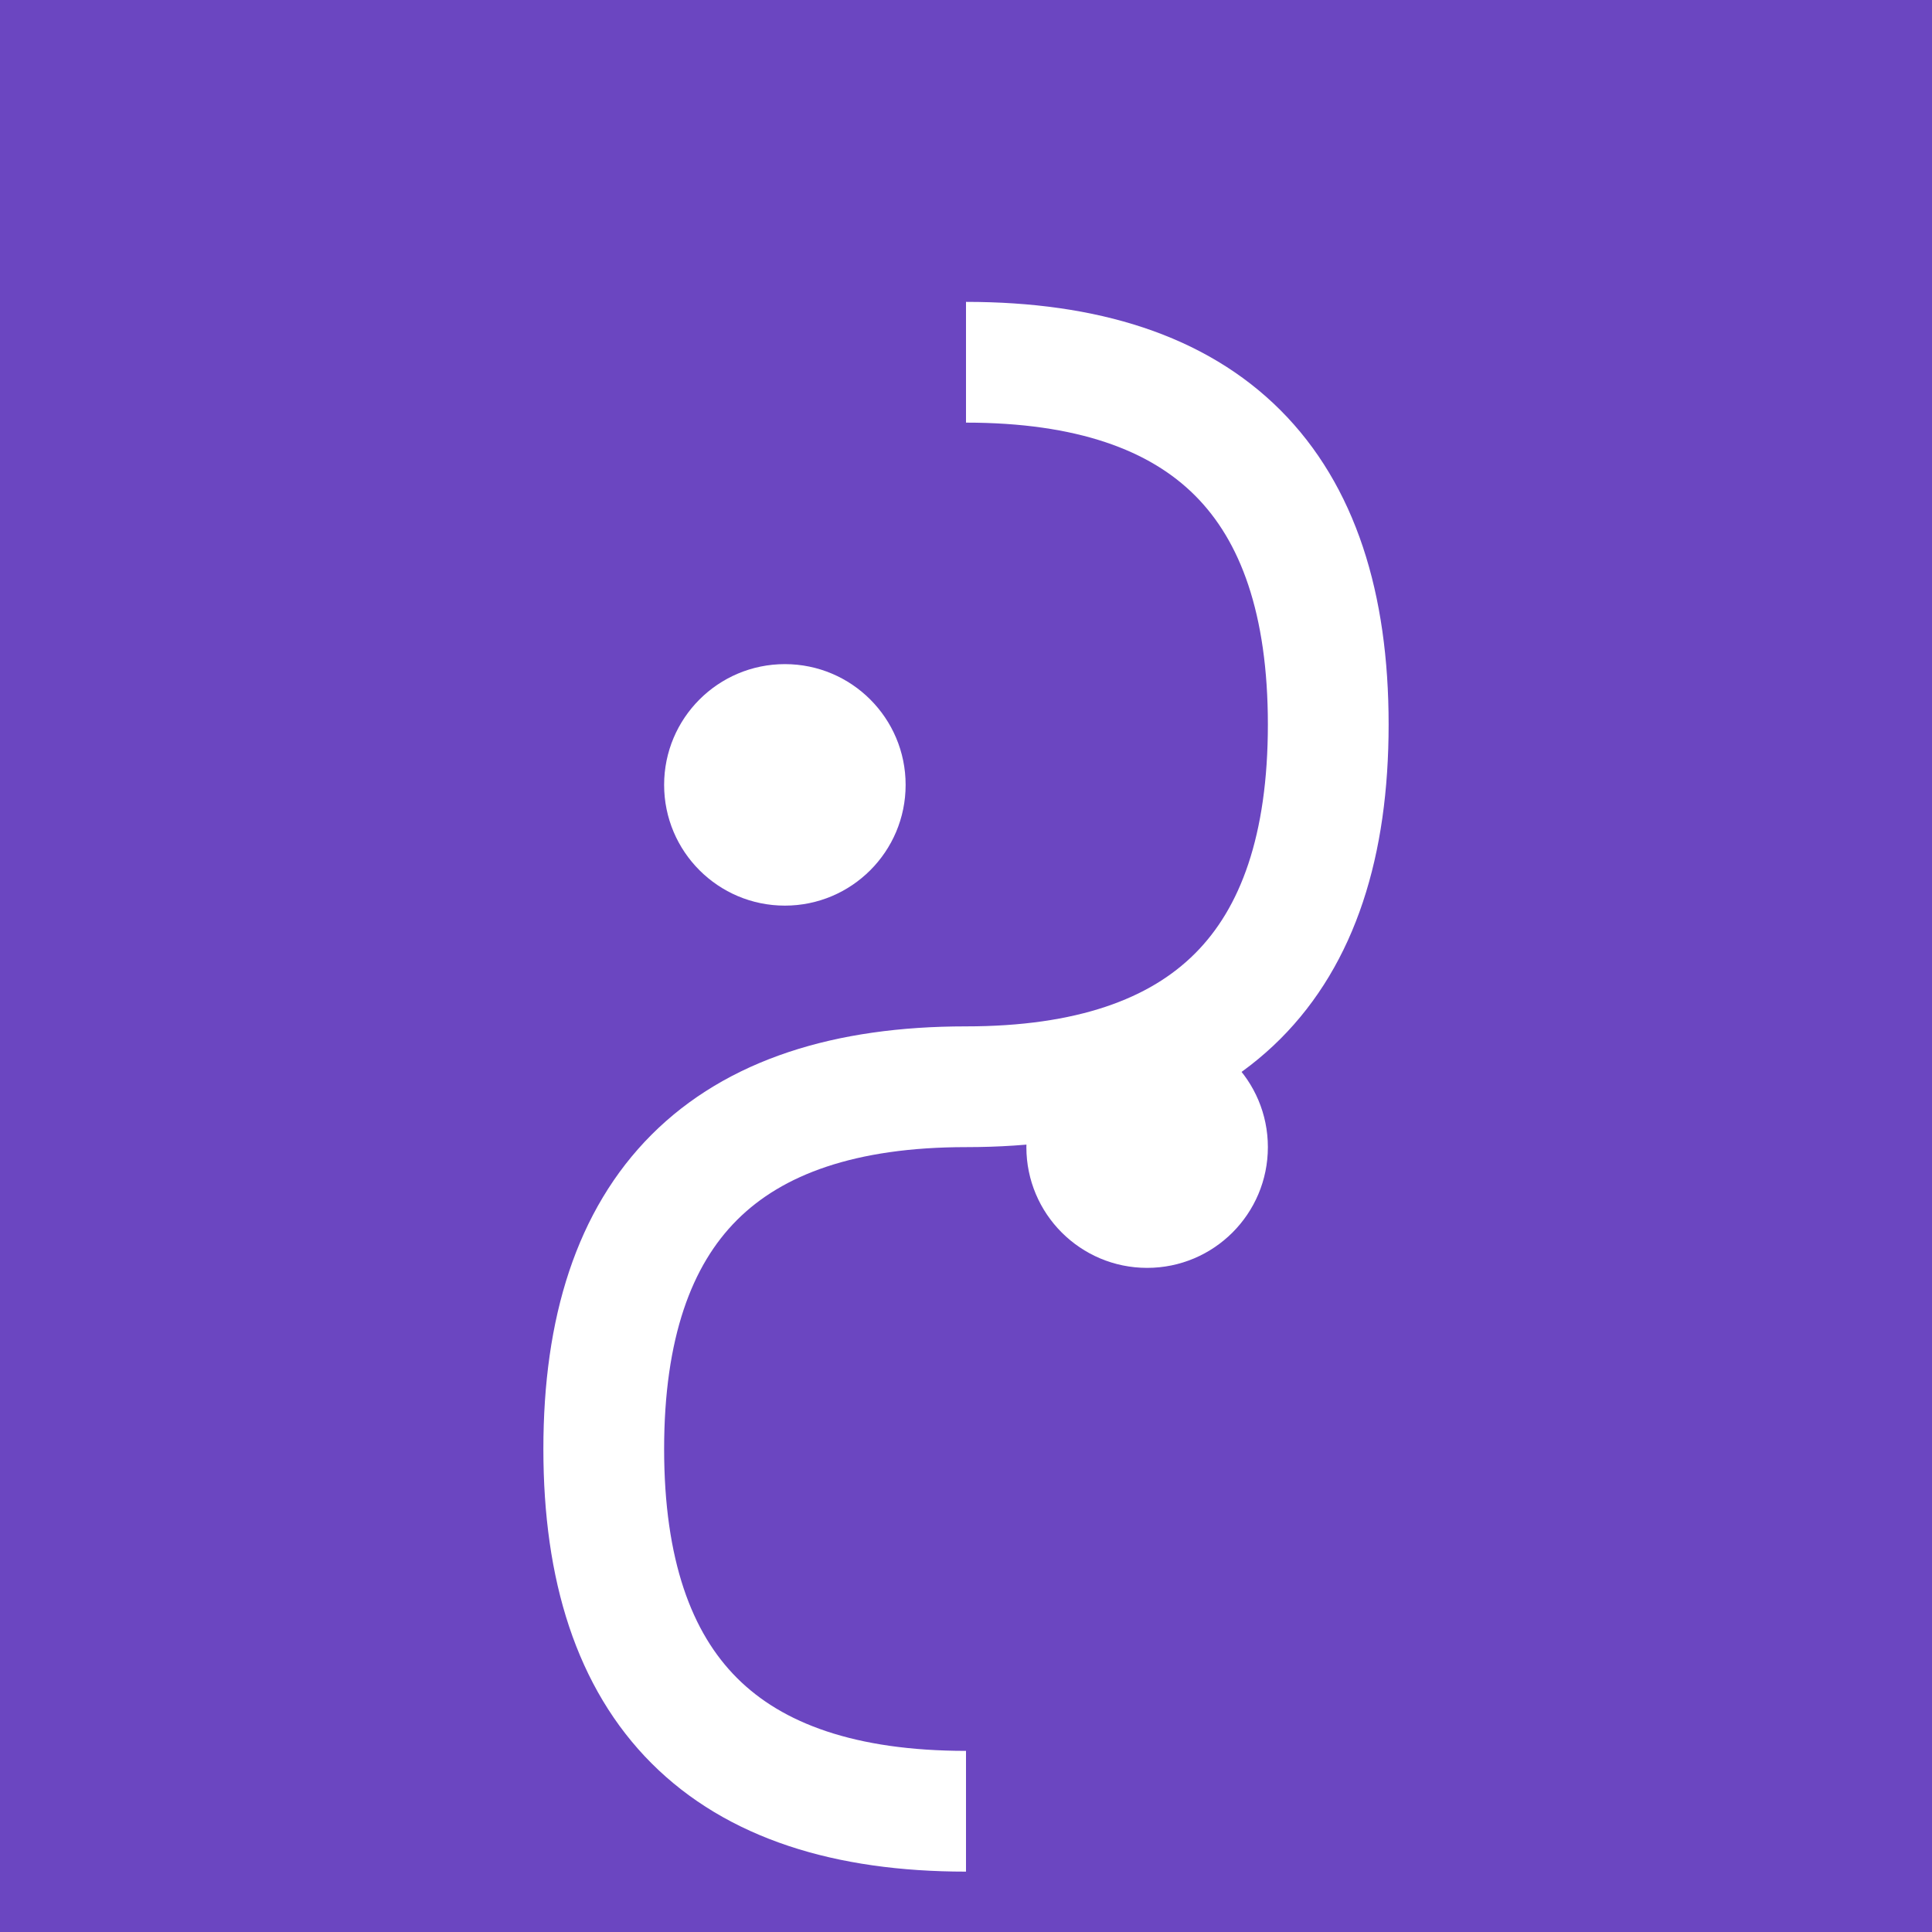 <svg xmlns="http://www.w3.org/2000/svg" viewBox="0 0 32 32">
  <rect width="32" height="32" fill="#6B46C1"/>
  <path d="M16 6 Q22 6 22 12 T16 18 T10 24 T16 30" fill="none" stroke="#FFFFFF" stroke-width="2"/>
  <circle cx="13" cy="13" r="2" fill="#FFFFFF"/>
  <circle cx="19" cy="19" r="2" fill="#FFFFFF"/>
</svg>
